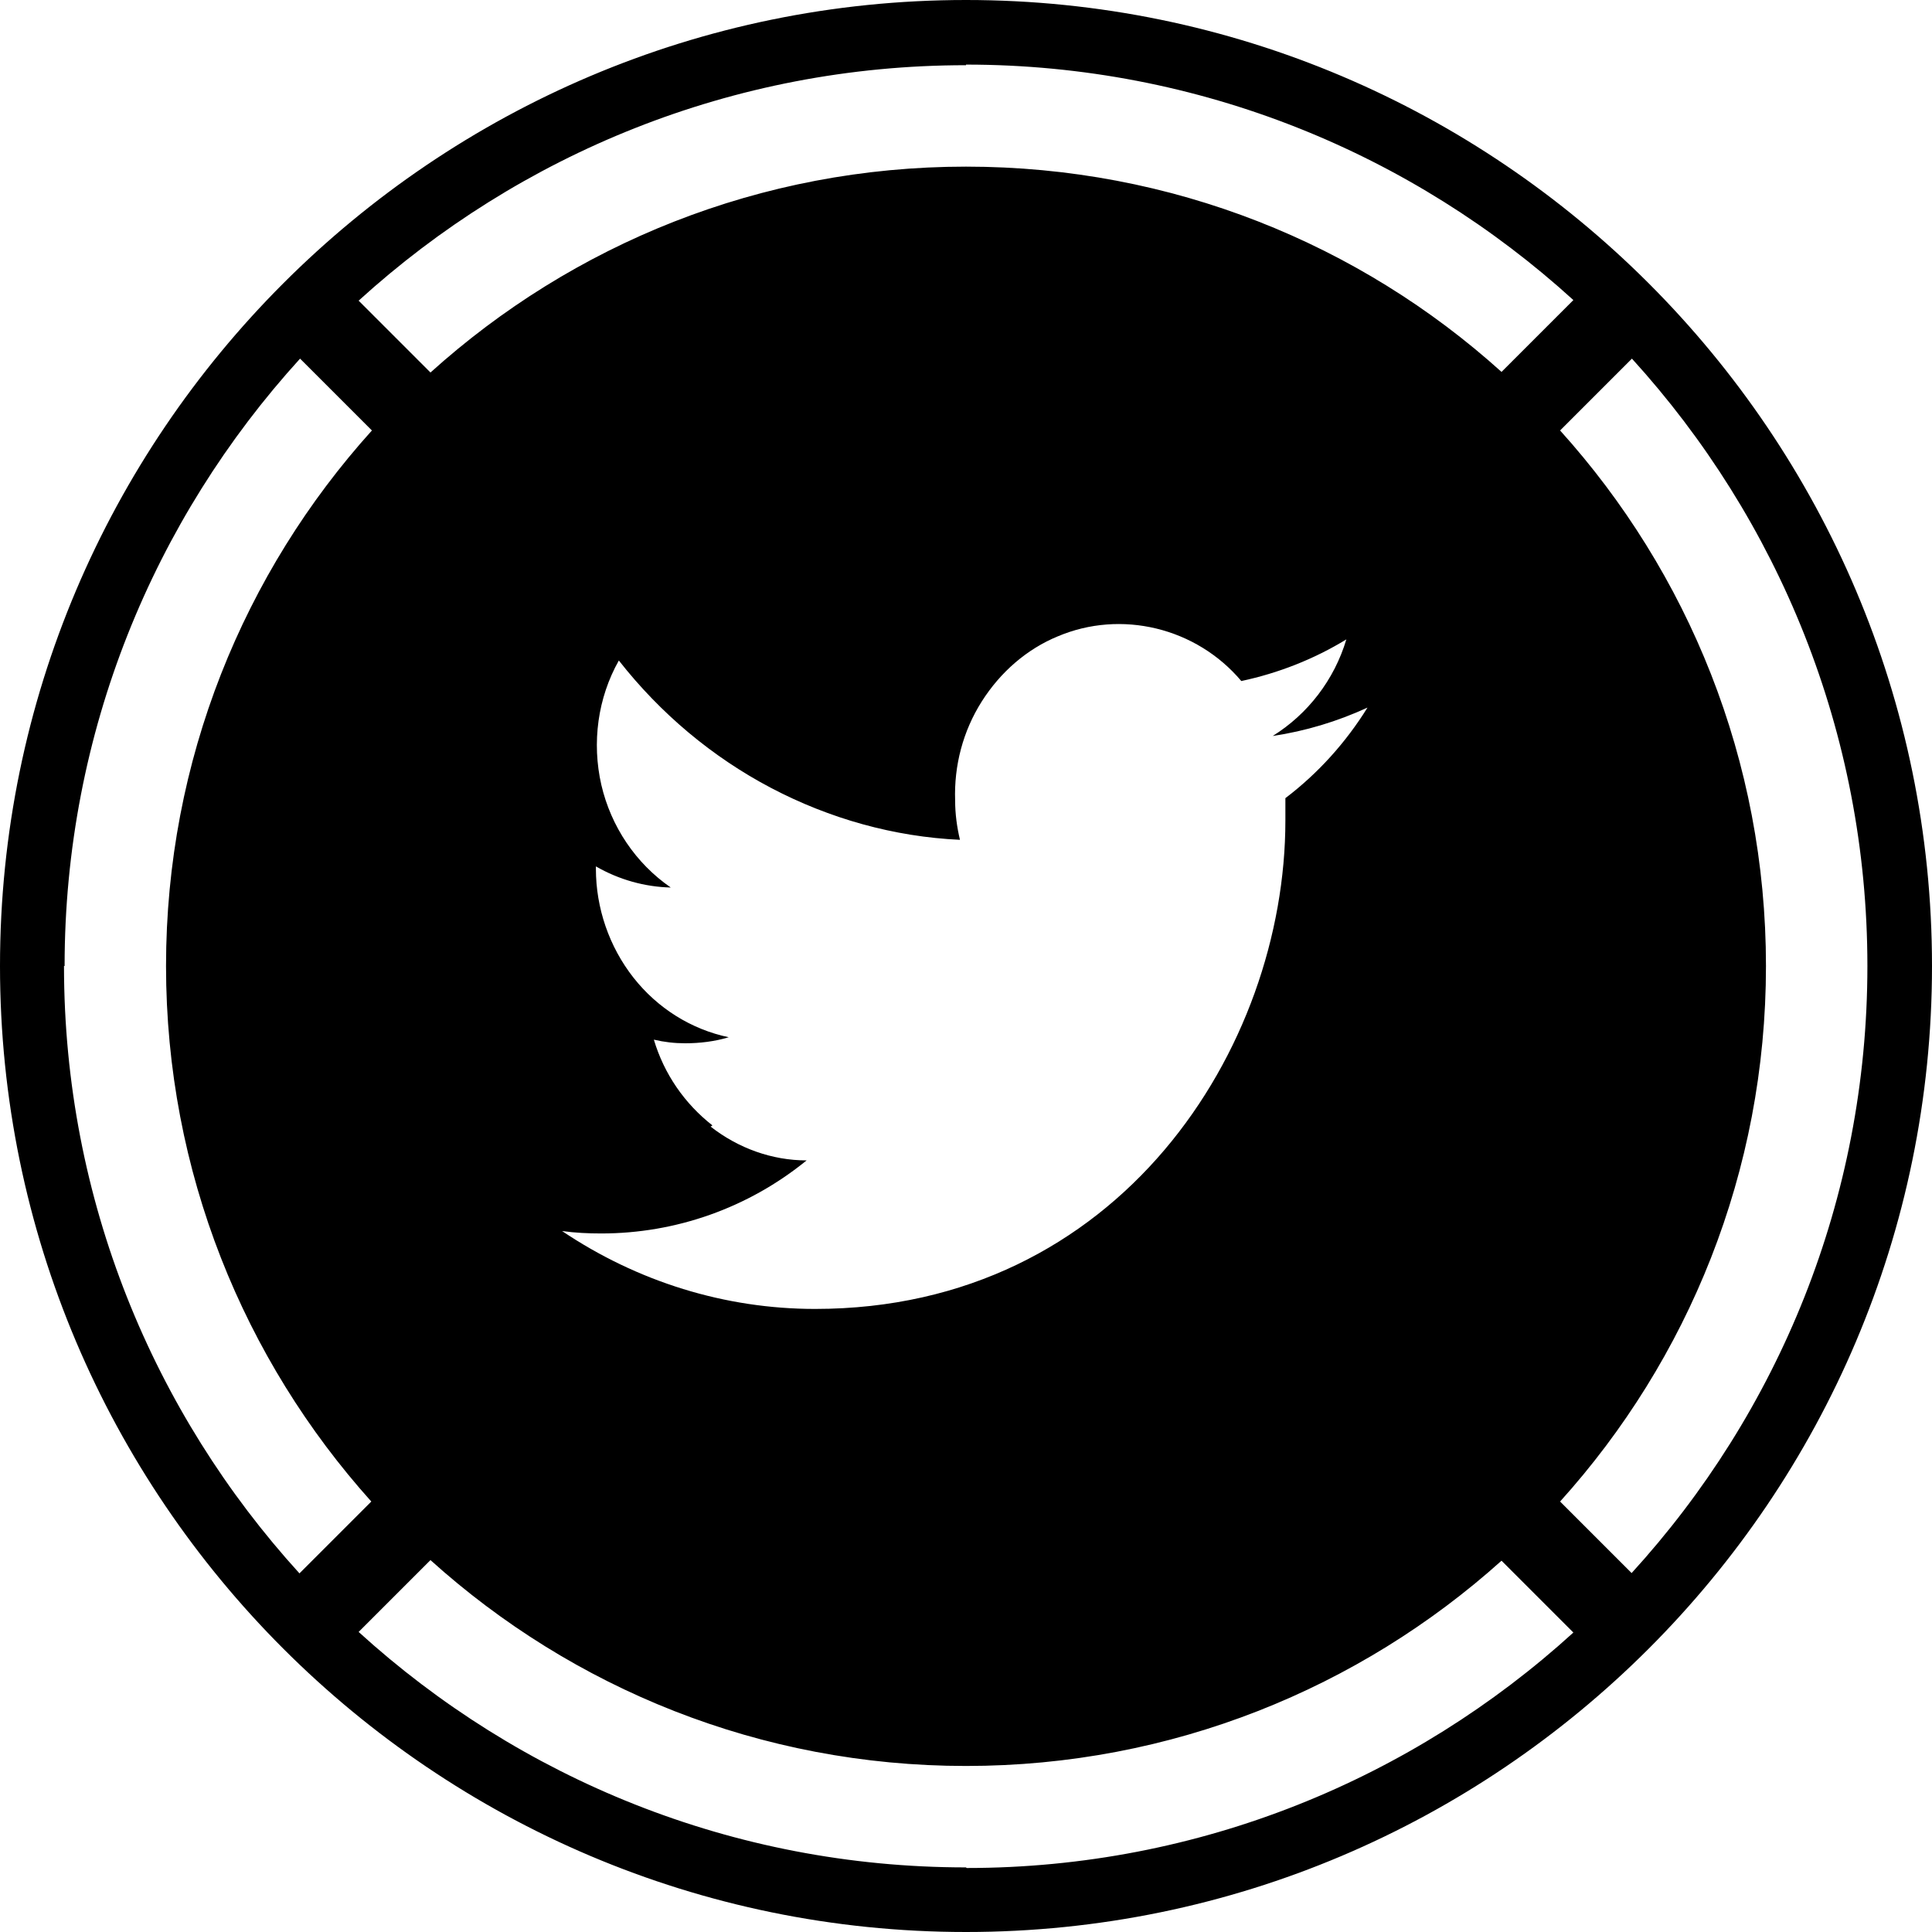 <?xml version="1.0" encoding="UTF-8"?>
<svg xmlns="http://www.w3.org/2000/svg" viewBox="0 0 32 32">
    <path fill="currentColor"
          d="M16,0C7.18,0,0,7.18,0,16s7.18,16,16,16,16-7.18,16-16S24.82,0,16,0ZM16,1.07c3.87,0,7.4,1.48,10.06,3.9l-1.19,1.19c-2.35-2.12-5.46-3.4-8.87-3.4s-6.52,1.29-8.87,3.41l-1.19-1.19c2.66-2.42,6.19-3.9,10.06-3.9ZM11.8,18.64c-.46-.36-.8-.85-.97-1.42.17.04.34.06.52.06.24,0,.49-.03.72-.1-.62-.13-1.18-.48-1.58-.99s-.62-1.15-.62-1.8v-.04c.38.22.81.34,1.24.35-.58-.4-.99-1.01-1.15-1.7-.16-.7-.06-1.44.29-2.06.69.88,1.55,1.6,2.52,2.11.97.51,2.04.81,3.13.86-.05-.21-.08-.43-.08-.65-.02-.58.13-1.15.44-1.64s.75-.87,1.26-1.08c.52-.22,1.09-.26,1.63-.13s1.04.43,1.41.87c.61-.13,1.2-.36,1.74-.69-.2.67-.64,1.24-1.22,1.6.54-.08,1.07-.24,1.57-.47-.36.58-.82,1.09-1.36,1.5v.37c0,3.77-2.75,8.09-7.79,8.09-1.49,0-2.94-.45-4.19-1.29.22.03.43.04.65.04,1.23,0,2.43-.42,3.4-1.21-.57,0-1.13-.2-1.59-.56ZM1.07,16c0-3.87,1.48-7.4,3.9-10.06l1.19,1.19c-2.12,2.35-3.41,5.46-3.41,8.87s1.29,6.52,3.4,8.87l-1.19,1.19c-2.42-2.66-3.9-6.19-3.9-10.06ZM16,30.93c-3.87,0-7.4-1.48-10.06-3.9l1.19-1.19c2.35,2.12,5.46,3.41,8.87,3.41s6.52-1.29,8.87-3.4l1.19,1.19c-2.66,2.42-6.19,3.9-10.05,3.9ZM27.03,26.06l-1.19-1.19c2.12-2.35,3.41-5.46,3.41-8.87s-1.29-6.52-3.41-8.87l1.19-1.19c2.42,2.66,3.9,6.19,3.9,10.06s-1.48,7.4-3.91,10.06Z"/>
</svg>